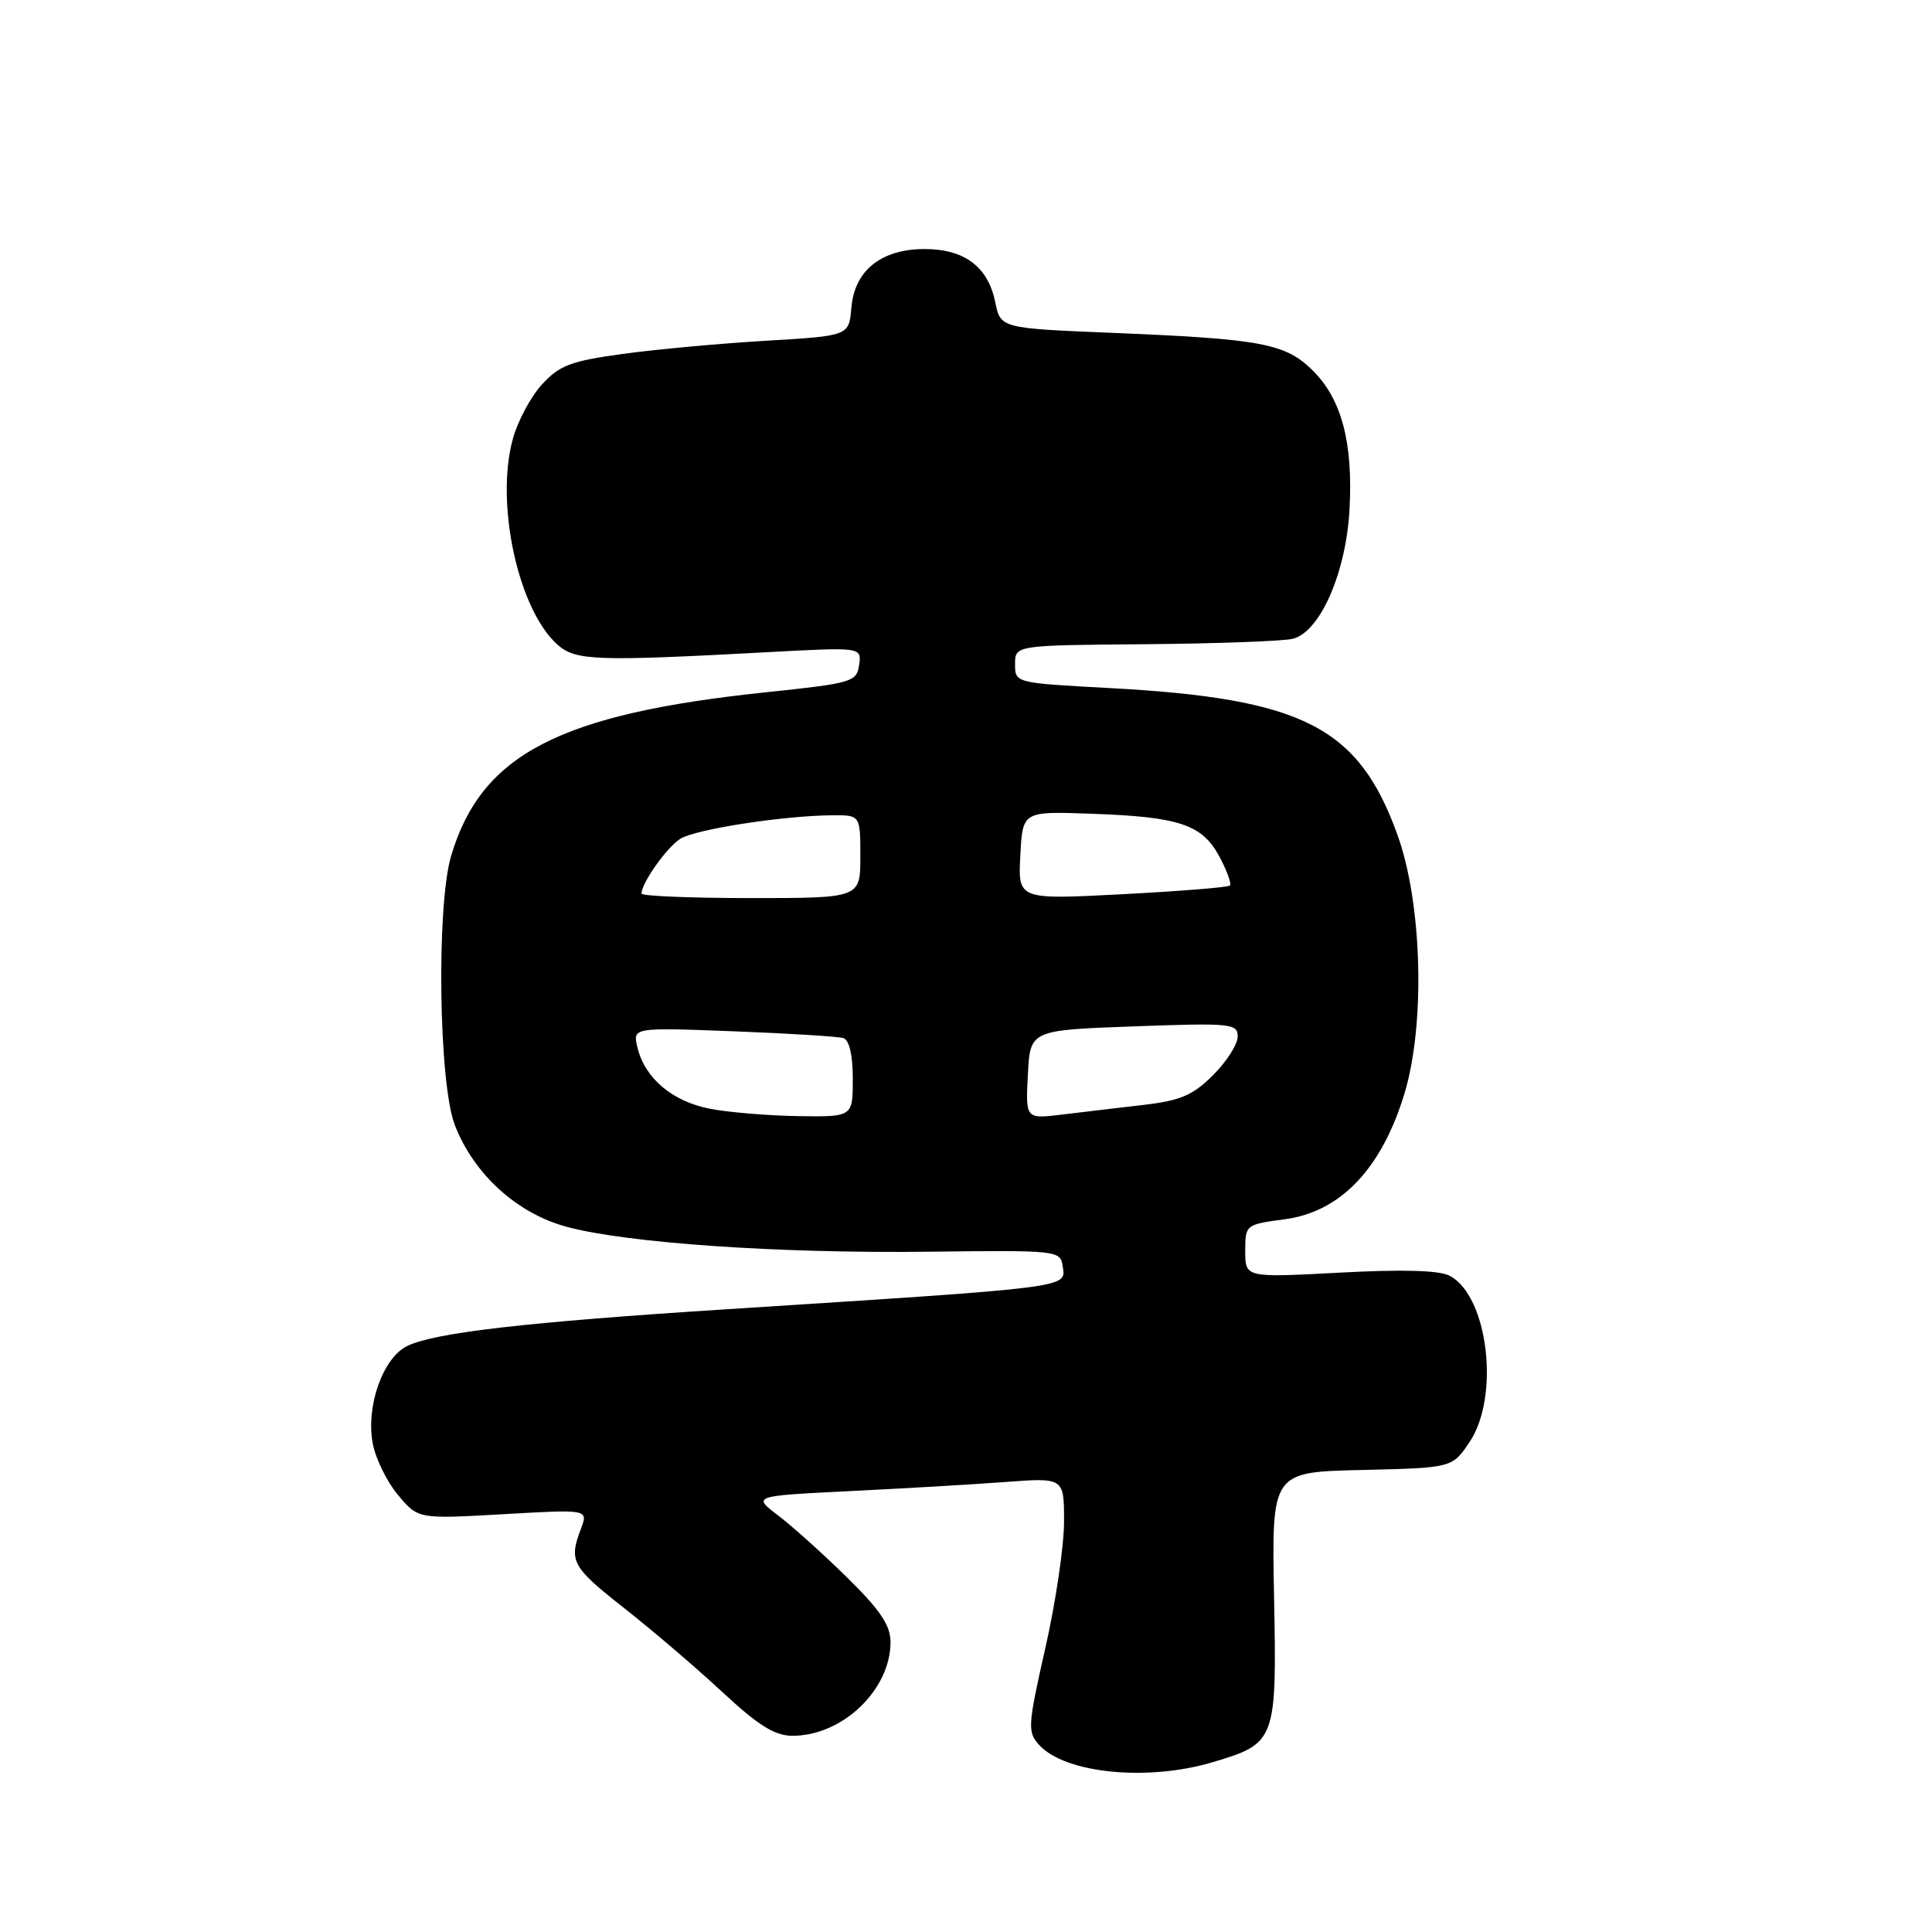<?xml version="1.0" encoding="UTF-8" standalone="no"?>
<!DOCTYPE svg PUBLIC "-//W3C//DTD SVG 1.1//EN" "http://www.w3.org/Graphics/SVG/1.1/DTD/svg11.dtd" >
<svg xmlns="http://www.w3.org/2000/svg" xmlns:xlink="http://www.w3.org/1999/xlink" version="1.1" viewBox="0 0 256 256">
 <g >
 <path fill="currentColor"
d=" M 160.65 233.51 C 169.07 231.01 169.19 230.70 168.82 211.62 C 168.50 195.05 168.50 195.05 180.46 194.78 C 192.42 194.50 192.42 194.50 194.71 191.10 C 198.77 185.08 197.20 171.79 192.12 169.06 C 190.74 168.32 185.96 168.18 177.53 168.63 C 165.00 169.30 165.00 169.30 165.00 165.78 C 165.00 162.29 165.04 162.25 170.23 161.56 C 177.62 160.58 183.07 154.87 186.09 144.93 C 188.88 135.75 188.46 119.75 185.18 110.65 C 180.03 96.31 172.66 92.55 147.00 91.17 C 134.51 90.50 134.50 90.50 134.50 88.00 C 134.50 85.50 134.50 85.50 151.75 85.36 C 161.24 85.28 170.04 84.96 171.31 84.64 C 174.93 83.73 178.37 75.86 178.82 67.47 C 179.29 58.65 177.79 52.94 173.99 49.14 C 170.36 45.51 167.23 44.92 147.54 44.11 C 132.58 43.50 132.58 43.50 131.87 40.02 C 130.92 35.35 127.79 33.00 122.52 33.00 C 116.77 33.00 113.22 35.84 112.81 40.78 C 112.50 44.50 112.50 44.50 101.50 45.15 C 95.45 45.51 86.90 46.29 82.50 46.90 C 75.63 47.84 74.12 48.41 71.80 50.96 C 70.31 52.59 68.57 55.85 67.94 58.21 C 65.61 66.78 68.67 80.80 73.88 85.43 C 76.27 87.55 78.95 87.65 101.84 86.41 C 114.17 85.75 114.17 85.75 113.84 88.11 C 113.52 90.36 112.93 90.53 101.50 91.73 C 74.10 94.60 63.77 99.96 59.78 113.40 C 57.81 120.02 58.13 143.54 60.26 149.06 C 62.77 155.57 68.49 160.78 75.09 162.56 C 83.07 164.71 103.14 166.10 123.00 165.86 C 140.14 165.65 140.51 165.69 140.81 167.77 C 141.24 170.68 142.51 170.52 96.00 173.50 C 69.75 175.19 57.71 176.57 54.00 178.33 C 50.75 179.87 48.46 186.31 49.39 191.27 C 49.77 193.29 51.28 196.37 52.75 198.11 C 55.41 201.28 55.41 201.28 66.68 200.64 C 77.95 199.99 77.95 199.99 76.98 202.56 C 75.34 206.86 75.76 207.63 82.75 213.12 C 86.46 216.04 92.30 221.03 95.72 224.21 C 100.51 228.66 102.66 230.00 105.02 230.00 C 111.63 230.00 117.99 223.92 118.00 217.59 C 118.00 215.37 116.64 213.35 112.25 209.03 C 109.09 205.92 104.97 202.22 103.10 200.80 C 99.71 198.22 99.71 198.22 112.60 197.58 C 119.70 197.23 128.99 196.69 133.25 196.37 C 141.00 195.79 141.00 195.79 140.99 201.65 C 140.99 204.87 139.87 212.42 138.50 218.43 C 136.19 228.64 136.13 229.49 137.68 231.20 C 141.10 234.98 152.00 236.08 160.65 233.51 Z  M 94.04 146.91 C 89.07 145.93 85.46 142.88 84.47 138.82 C 83.82 136.14 83.82 136.14 97.16 136.65 C 104.50 136.93 111.06 137.34 111.75 137.55 C 112.53 137.79 113.00 139.82 113.00 142.97 C 113.00 148.00 113.00 148.00 105.75 147.89 C 101.76 147.83 96.49 147.39 94.04 146.91 Z  M 136.20 142.39 C 136.50 136.50 136.50 136.50 150.25 136.00 C 163.15 135.53 164.00 135.62 164.00 137.35 C 164.00 138.37 162.54 140.66 160.75 142.45 C 158.07 145.13 156.43 145.83 151.50 146.41 C 148.20 146.79 143.34 147.37 140.70 147.69 C 135.89 148.27 135.89 148.27 136.20 142.39 Z  M 85.00 118.40 C 85.00 117.01 88.38 112.24 90.15 111.14 C 92.16 109.88 103.80 108.08 110.25 108.03 C 114.00 108.00 114.00 108.00 114.00 113.50 C 114.00 119.00 114.00 119.00 99.50 119.00 C 91.53 119.00 85.00 118.73 85.00 118.40 Z  M 135.20 113.36 C 135.50 107.50 135.50 107.50 144.50 107.82 C 156.27 108.23 159.27 109.23 161.57 113.49 C 162.58 115.38 163.21 117.11 162.96 117.34 C 162.71 117.58 156.29 118.09 148.70 118.49 C 134.89 119.21 134.89 119.21 135.20 113.36 Z "/>
</g>
</svg>